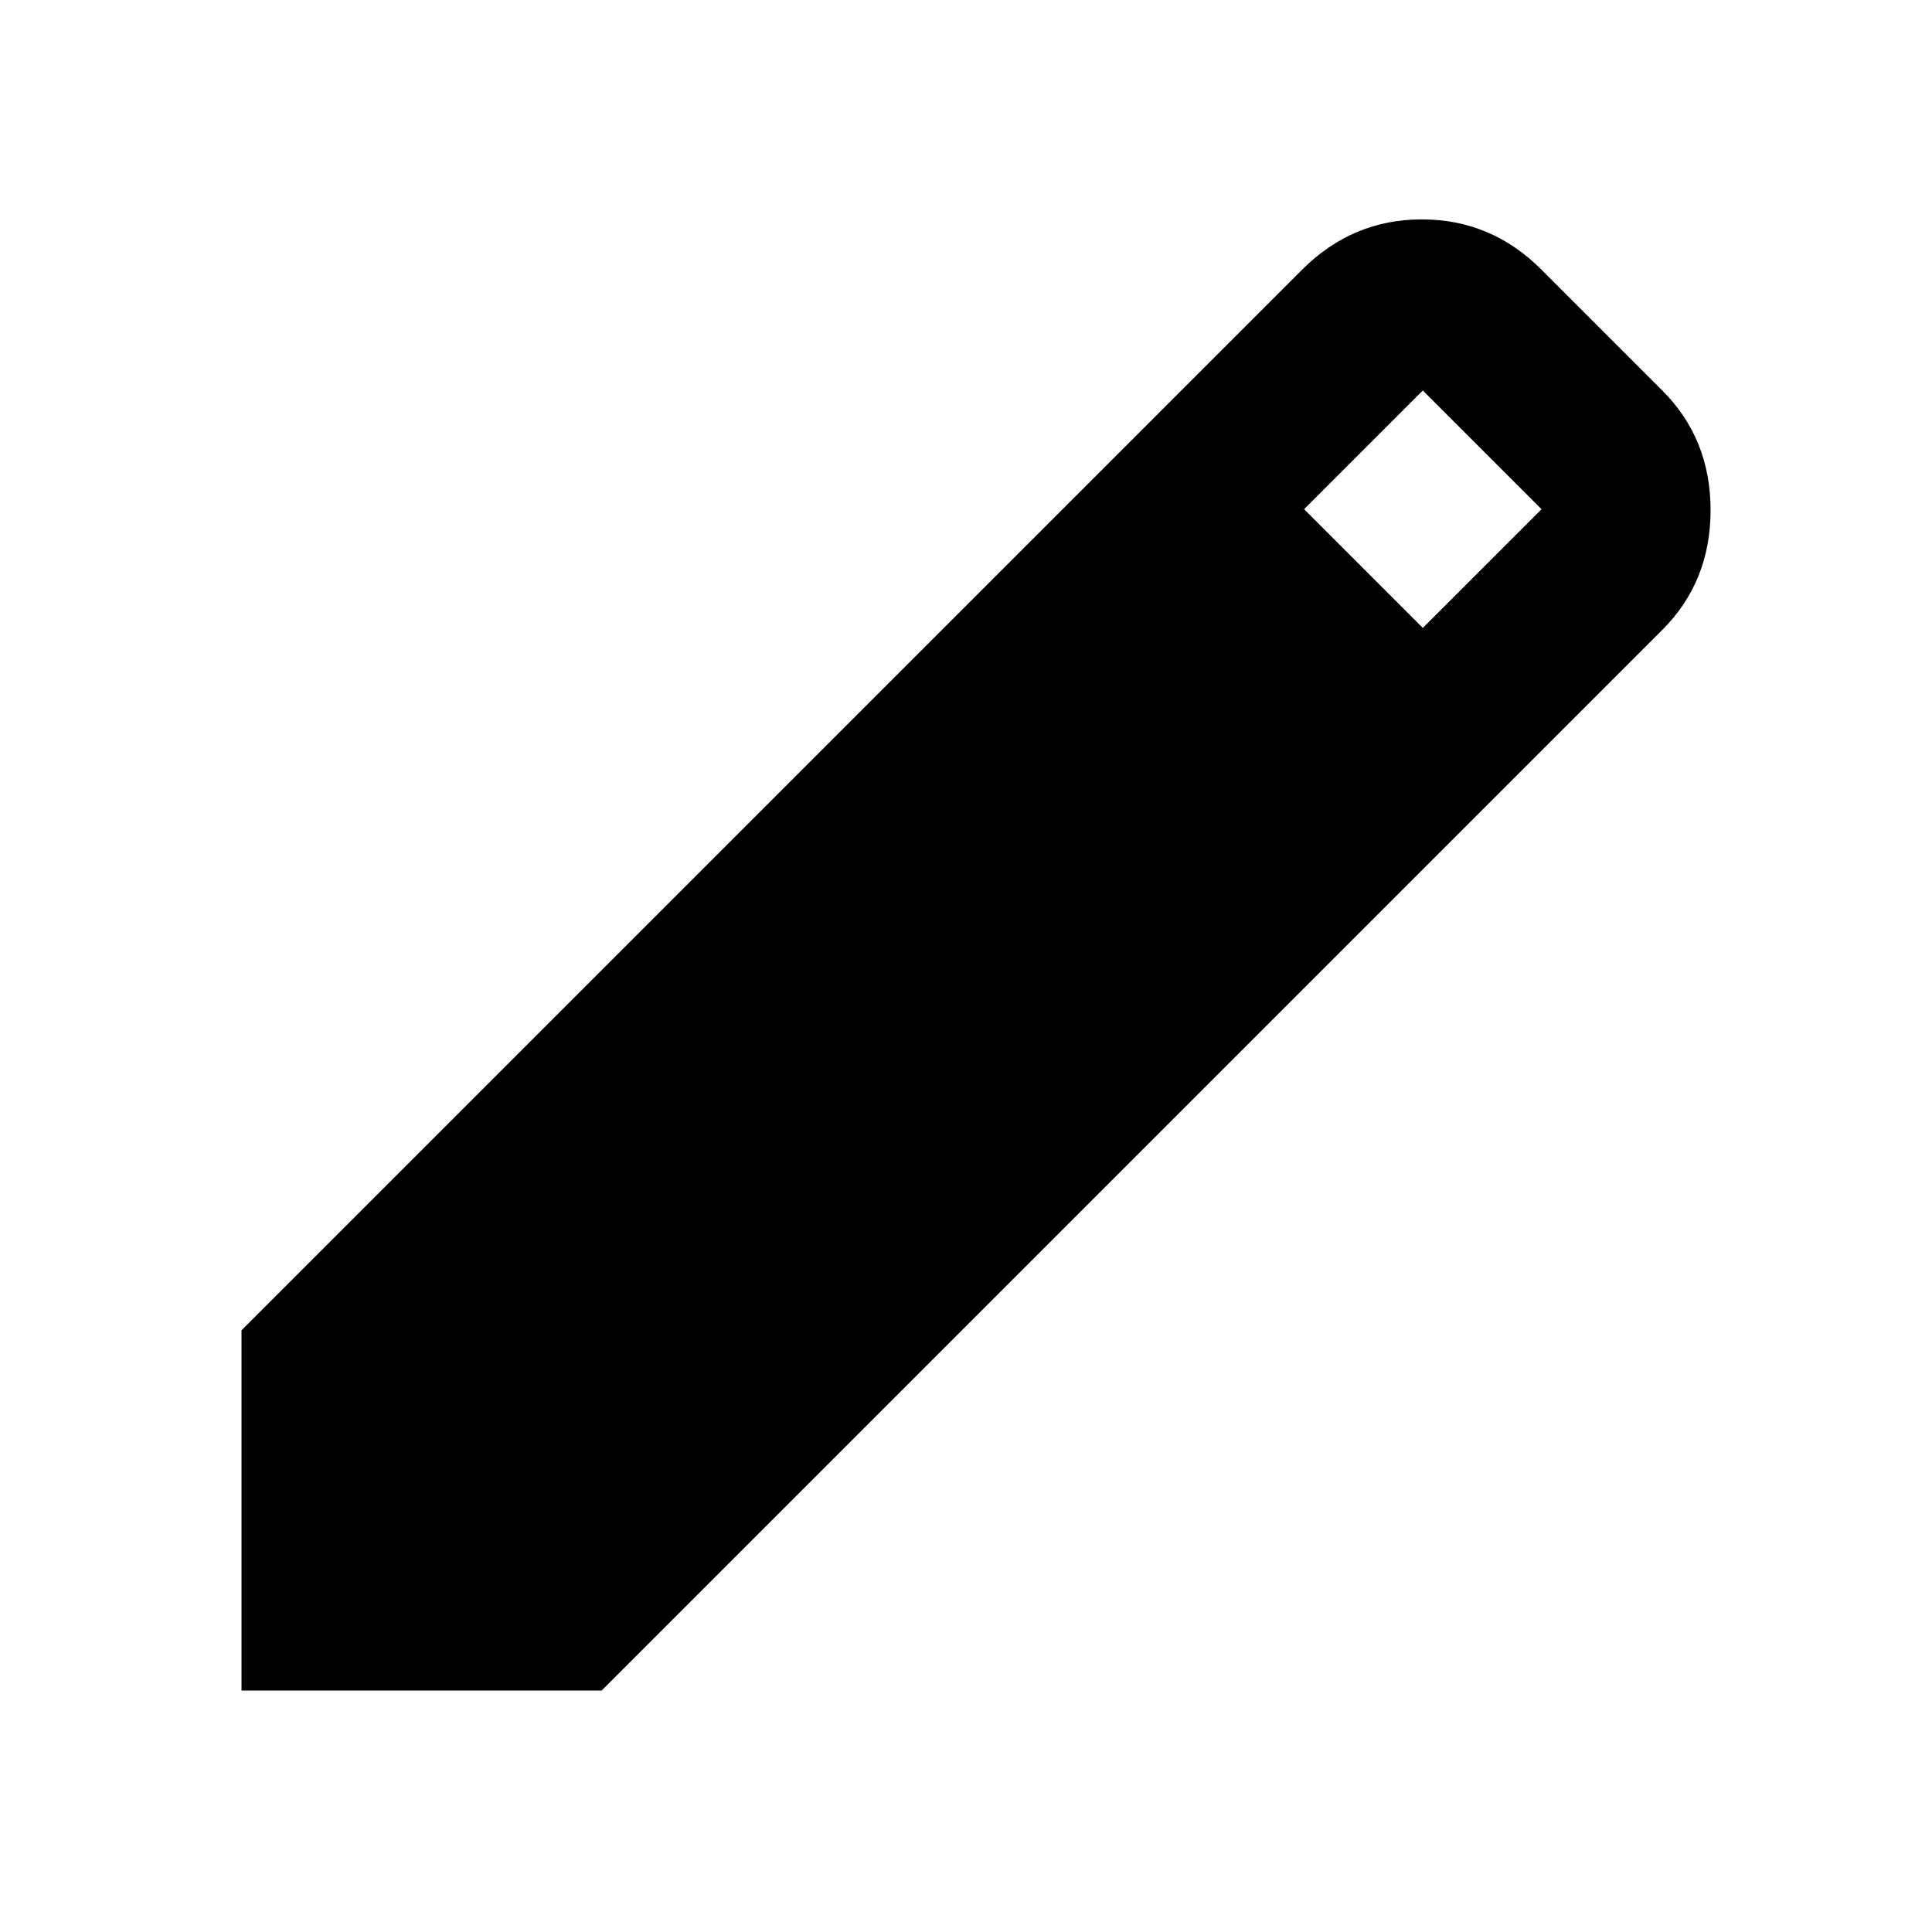 <svg width="18" height="18" viewBox="0 0 18 18" fill="none" xmlns="http://www.w3.org/2000/svg">
<path d="M2.25 15.75V12.394L12.131 2.513C12.444 2.2 12.816 2.044 13.247 2.044C13.678 2.044 14.05 2.2 14.362 2.513L15.487 3.638C15.787 3.938 15.937 4.309 15.937 4.753C15.937 5.197 15.787 5.569 15.487 5.869L5.606 15.75H2.25ZM13.256 5.85L14.362 4.744L13.256 3.638L12.15 4.744L13.256 5.85Z" fill="black"/>
</svg>

